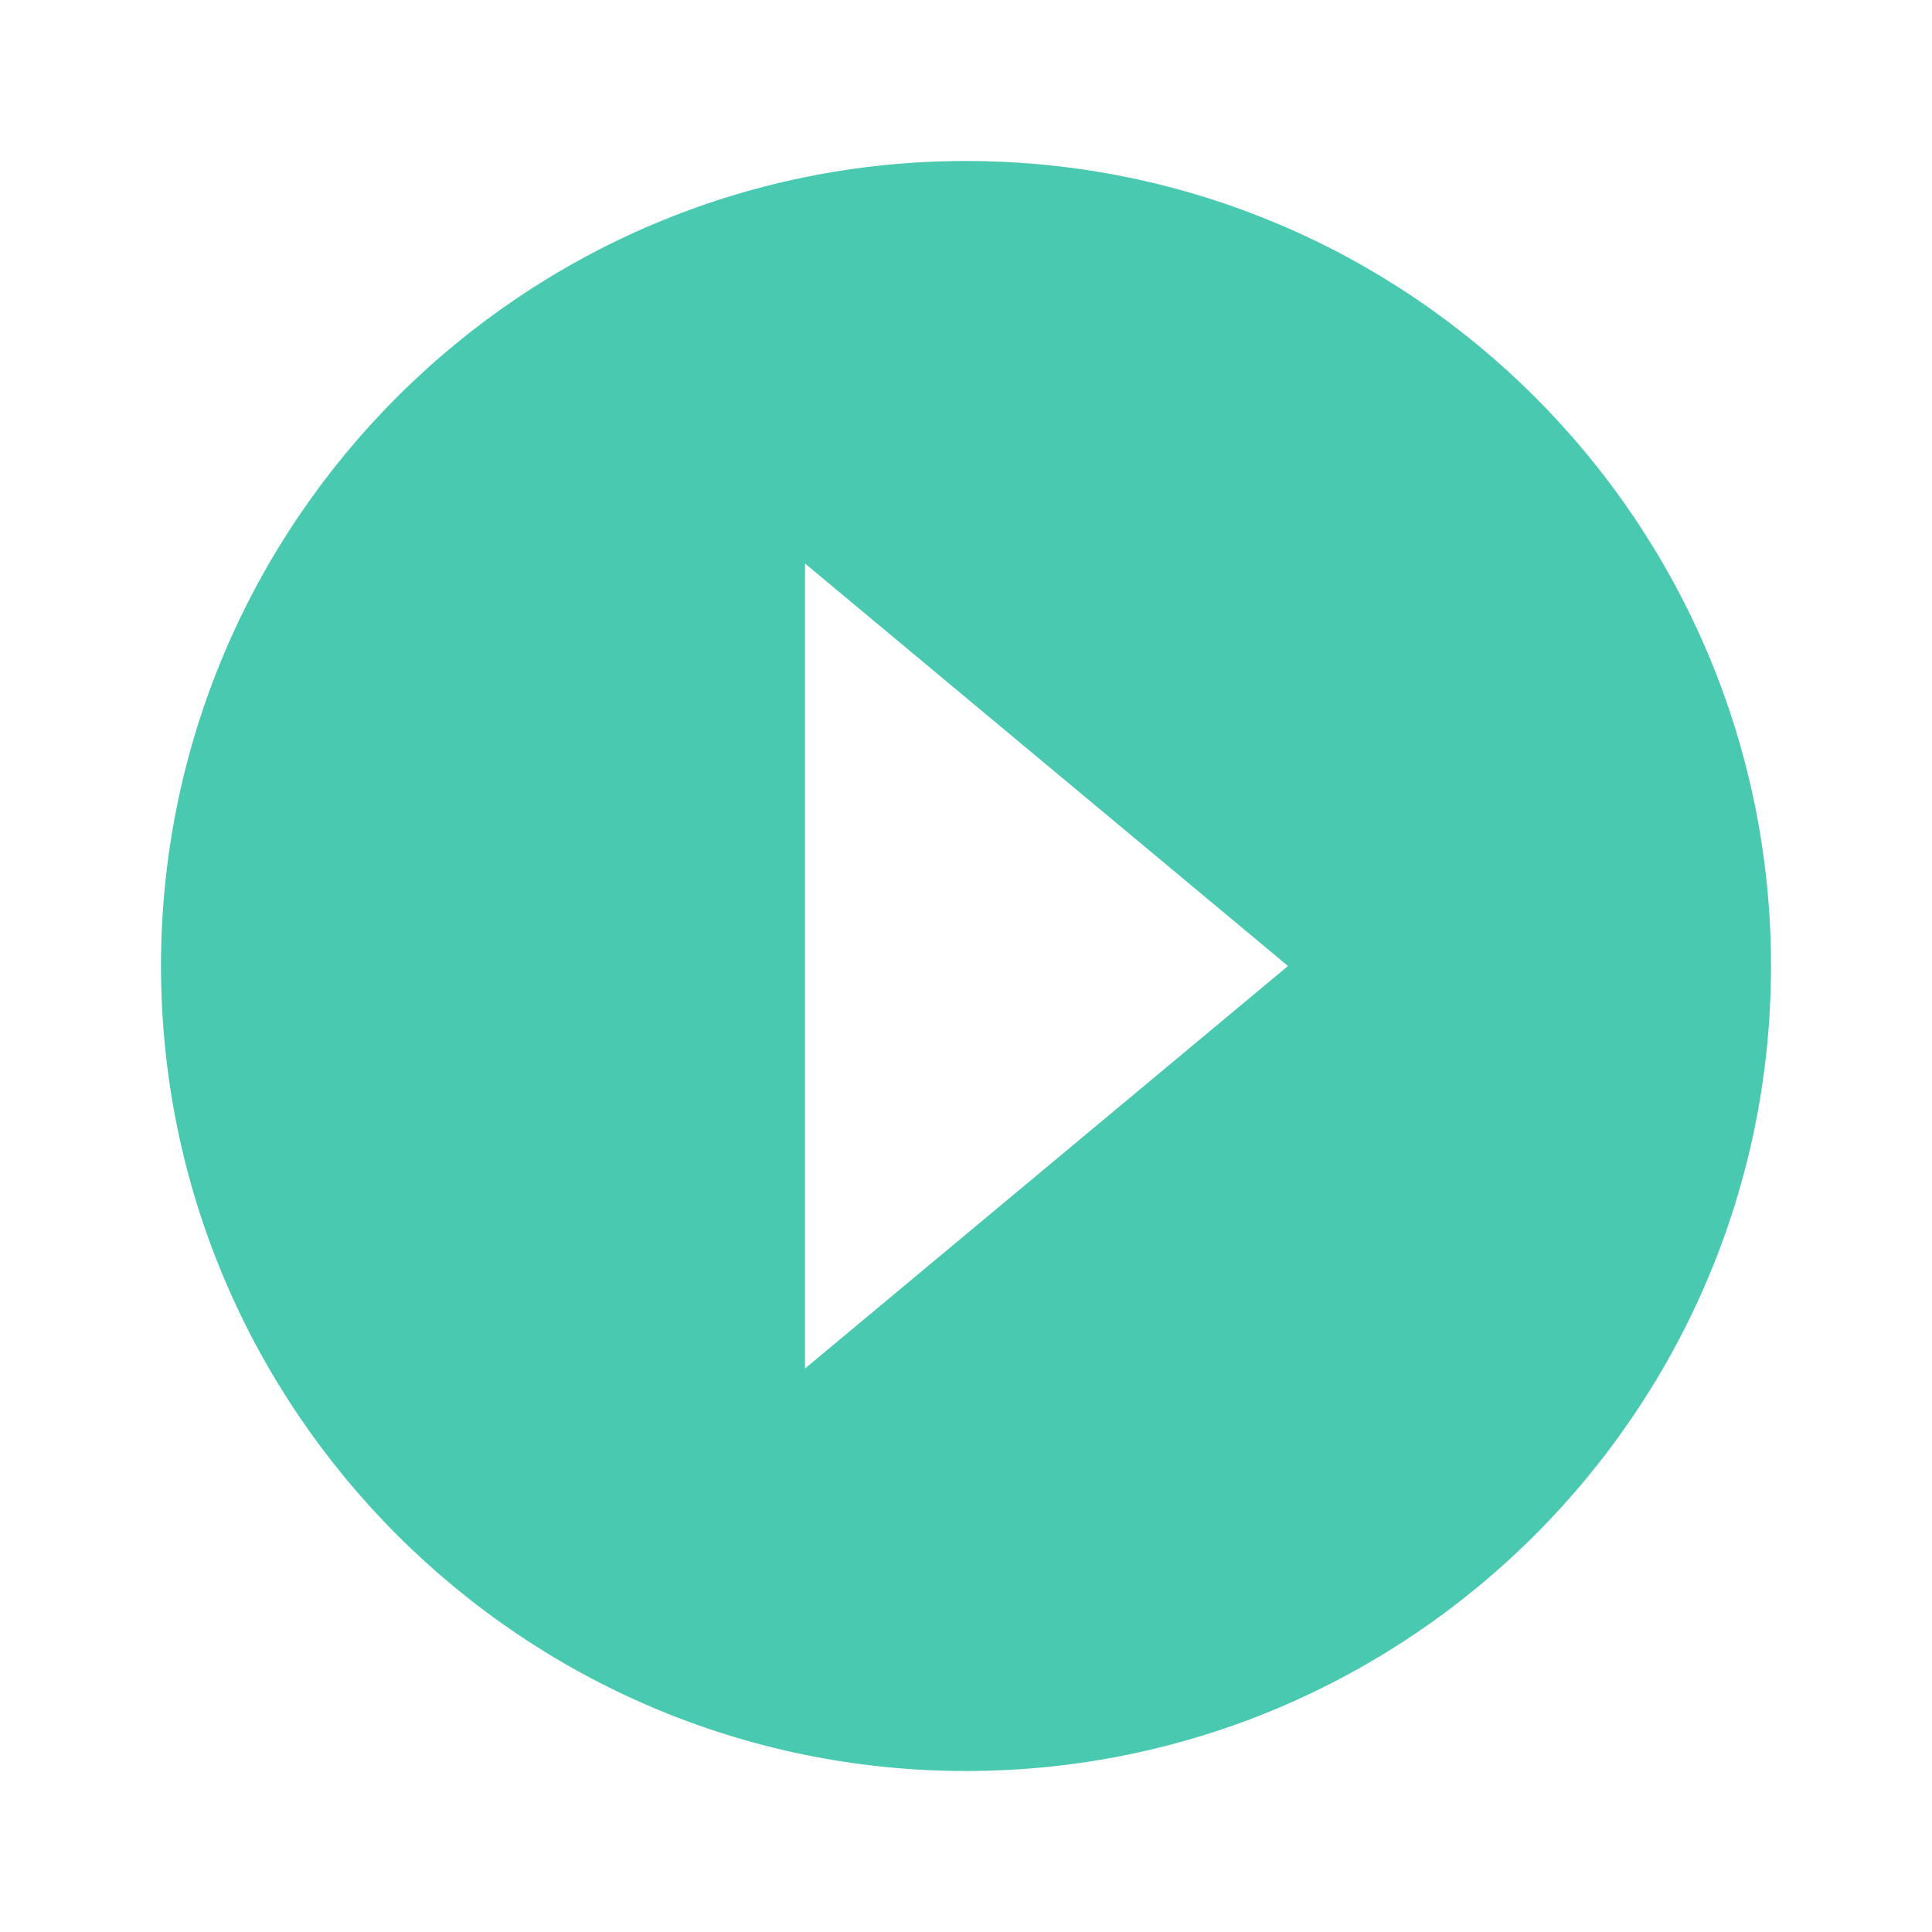 <svg xmlns="http://www.w3.org/2000/svg" width="24" height="24" viewBox="0 0 24 24" style="fill: #48C9B0;transform: ;msFilter:;"><path d="M12 22c5.514 0 10-4.486 10-10S17.514 2 12 2 2 6.486 2 12s4.486 10 10 10zM10 7l6 5-6 5V7z"></path></svg>